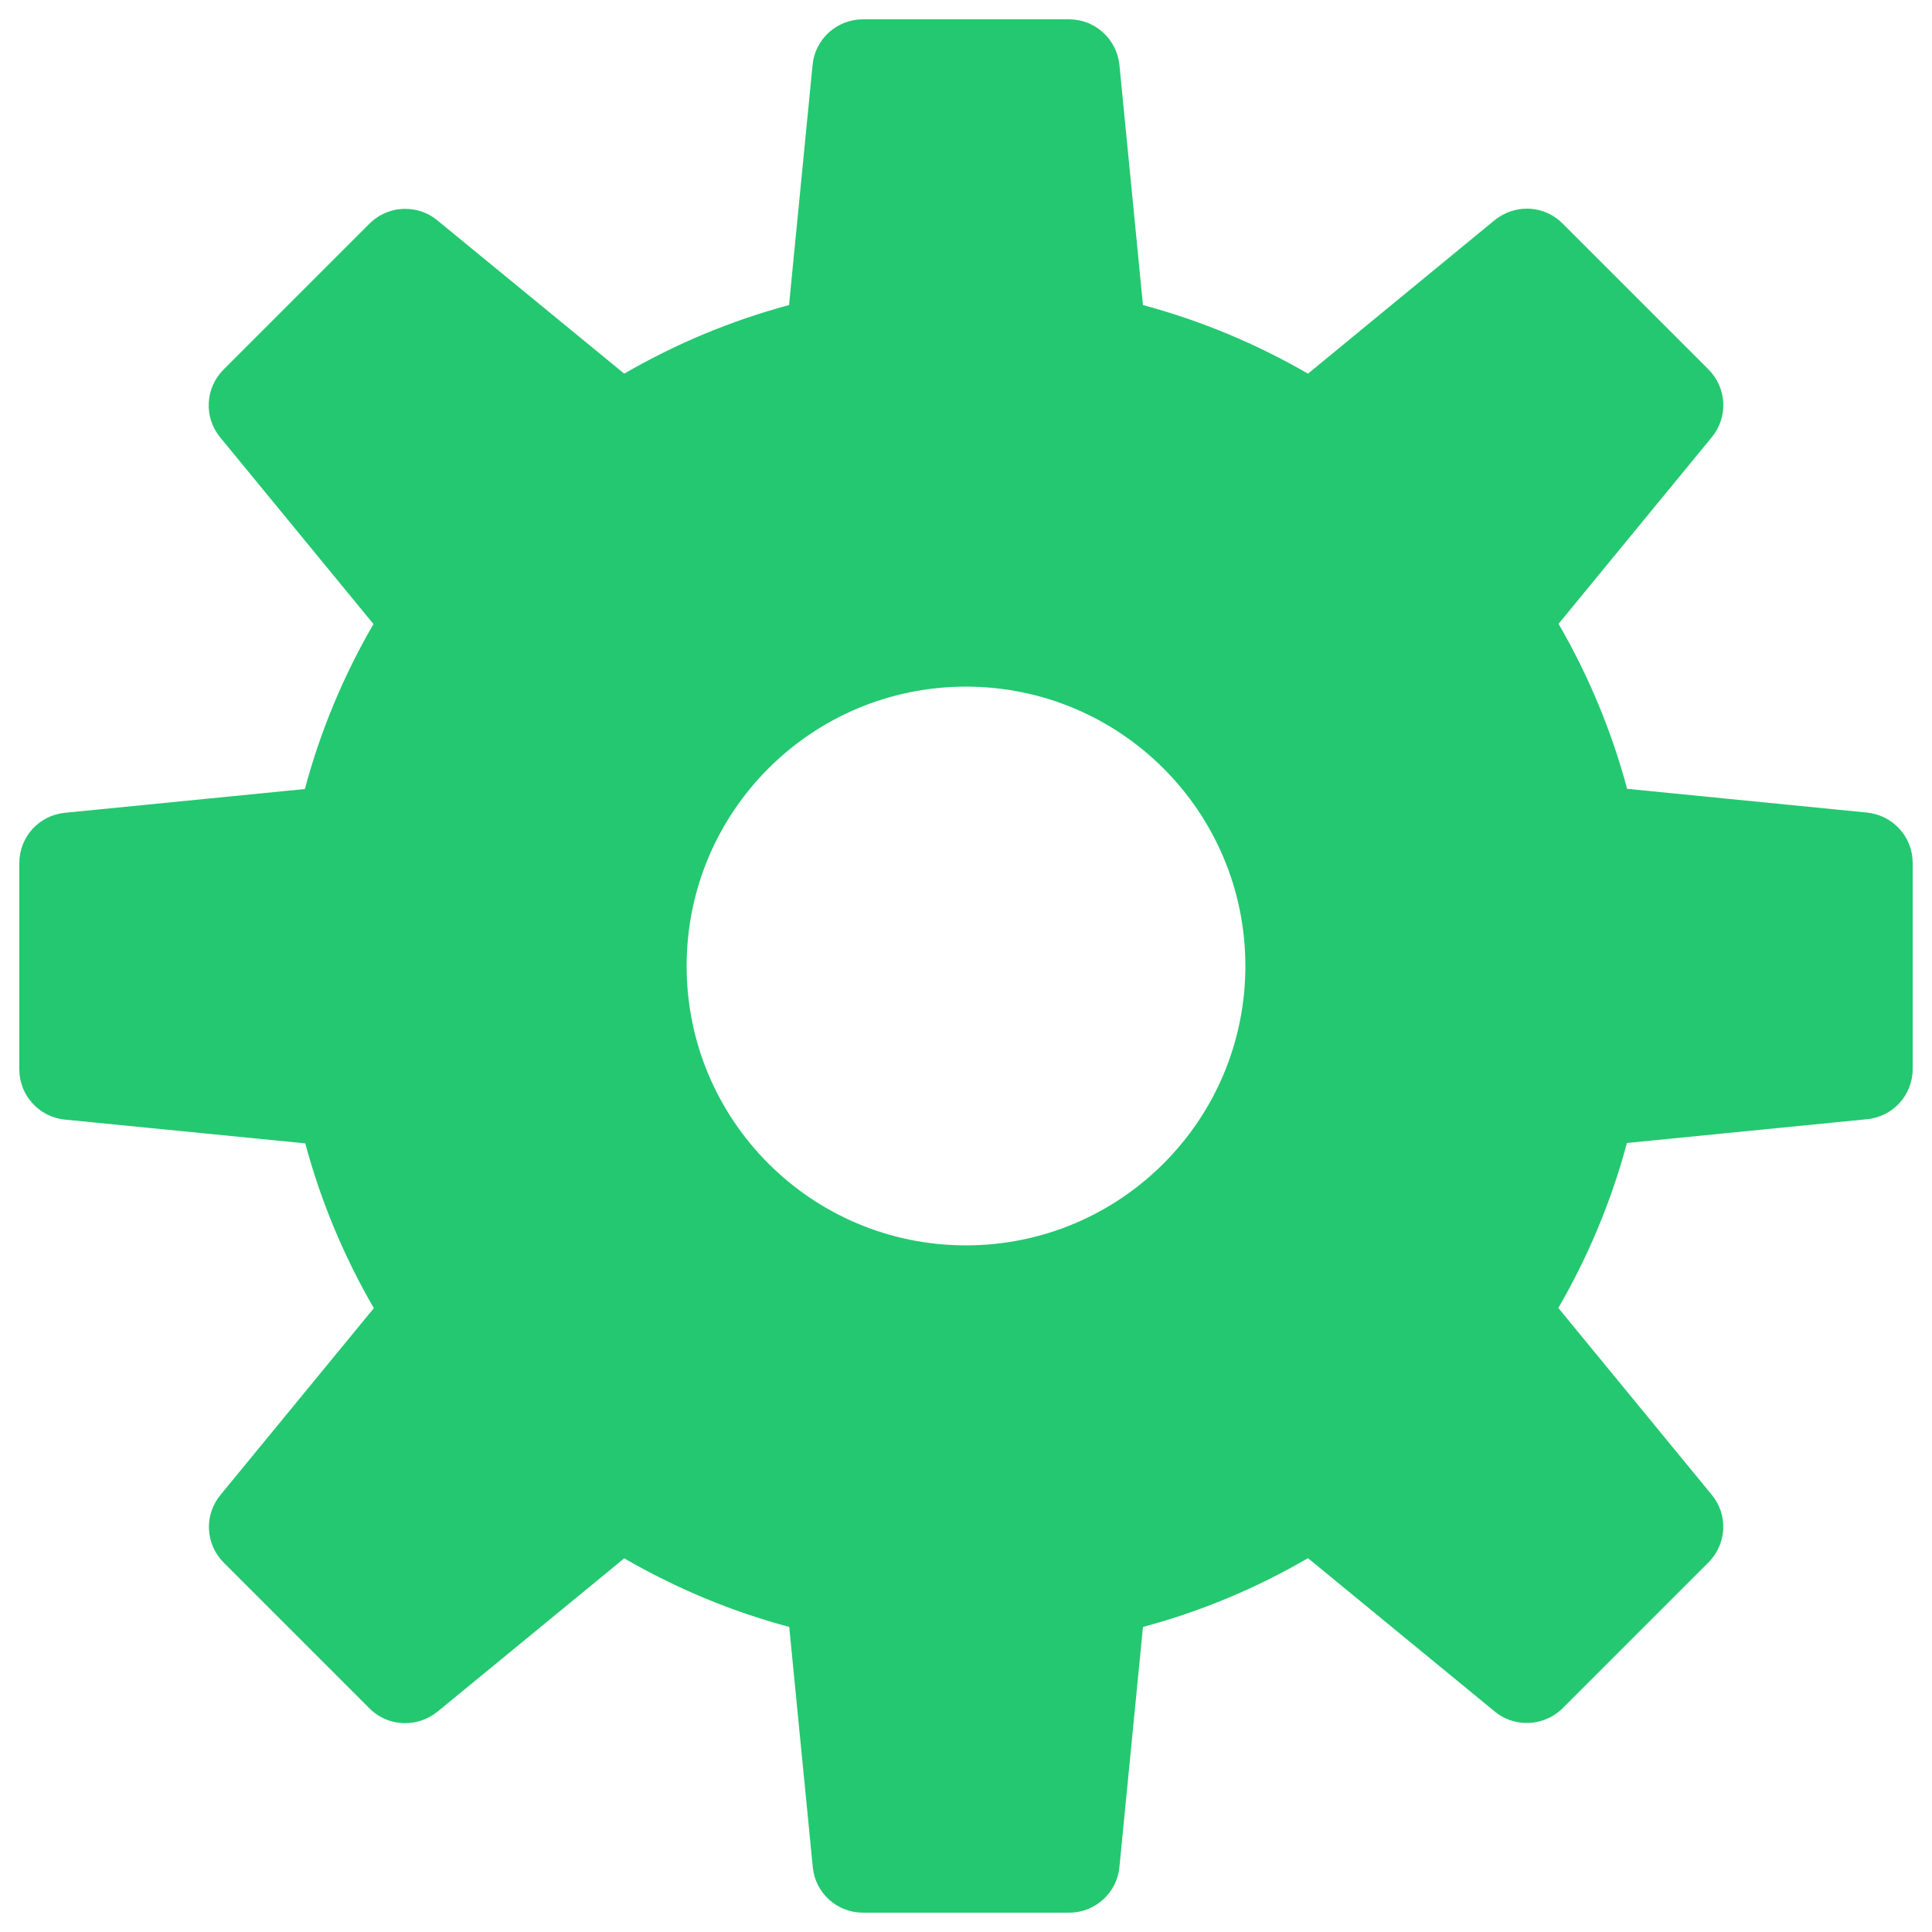 <?xml version="1.0" encoding="utf-8"?>
<!DOCTYPE svg PUBLIC "-//W3C//DTD SVG 1.1//EN" "http://www.w3.org/Graphics/SVG/1.1/DTD/svg11.dtd">
<svg version="1.1" xmlns="http://www.w3.org/2000/svg" xmlns:xlink="http://www.w3.org/1999/xlink" x="0px" y="0px" viewBox="0 0 1000 1000" enable-background="new 0 0 1000 1000" xml:space="preserve" fill="#24c870">
<g><path d="M966.5,420.6l-124.3-12.3c-8-29.8-19.9-58.5-35.5-85.4l79.4-96.7c8.5-10.4,7.7-25.5-1.8-35l-75.5-75.5c-5.1-5.1-11.7-7.7-18.5-7.7c-5.9,0-11.7,2-16.6,5.9L677,193.4c-27-15.6-55.6-27.5-85.4-35.5L579.4,33.5C578,20.2,566.8,10,553.4,10H446.6c-13.4,0-24.7,10.2-26,23.5l-12.2,124.4c-29.8,8-58.4,19.9-85.3,35.5L226.3,114c-4.8-4-10.7-5.9-16.6-5.9c-6.7,0-13.4,2.6-18.5,7.7l-75.5,75.5c-9.5,9.5-10.3,24.6-1.8,35l79.4,96.7c-15.6,26.9-27.5,55.5-35.5,85.4L33.6,420.7c-13.4,1.3-23.6,12.5-23.6,26v106.8c0,13.4,10.2,24.7,23.6,26l124.4,12.3c8,29.8,19.9,58.4,35.5,85.3l-79.4,96.7c-8.6,10.4-7.8,25.5,1.7,35l75.5,75.5c5.1,5.1,11.7,7.6,18.5,7.6c5.9,0,11.7-2,16.6-5.9l96.7-79.4c27,15.6,55.5,27.5,85.4,35.5l12.2,124.4c1.3,13.4,12.6,23.5,26,23.5h106.7c13.4,0,24.7-10.2,26-23.5l12.2-124.4c29.9-8,58.4-19.9,85.4-35.6l96.7,79.4c4.8,4,10.7,5.9,16.6,5.9c6.7,0,13.4-2.6,18.5-7.6l75.5-75.5c9.5-9.5,10.3-24.6,1.7-35L806.6,677c15.6-27,27.5-55.5,35.5-85.4l124.3-12.3c13.4-1.3,23.6-12.5,23.6-26V446.6C990,433.2,979.8,422,966.5,420.6z M500,644.6c-79.9,0-144.6-64.7-144.6-144.6c0-79.9,64.7-144.6,144.6-144.6c79.8,0,144.6,64.7,144.6,144.6C644.6,579.8,579.9,644.6,500,644.6z"/></g>
</svg>